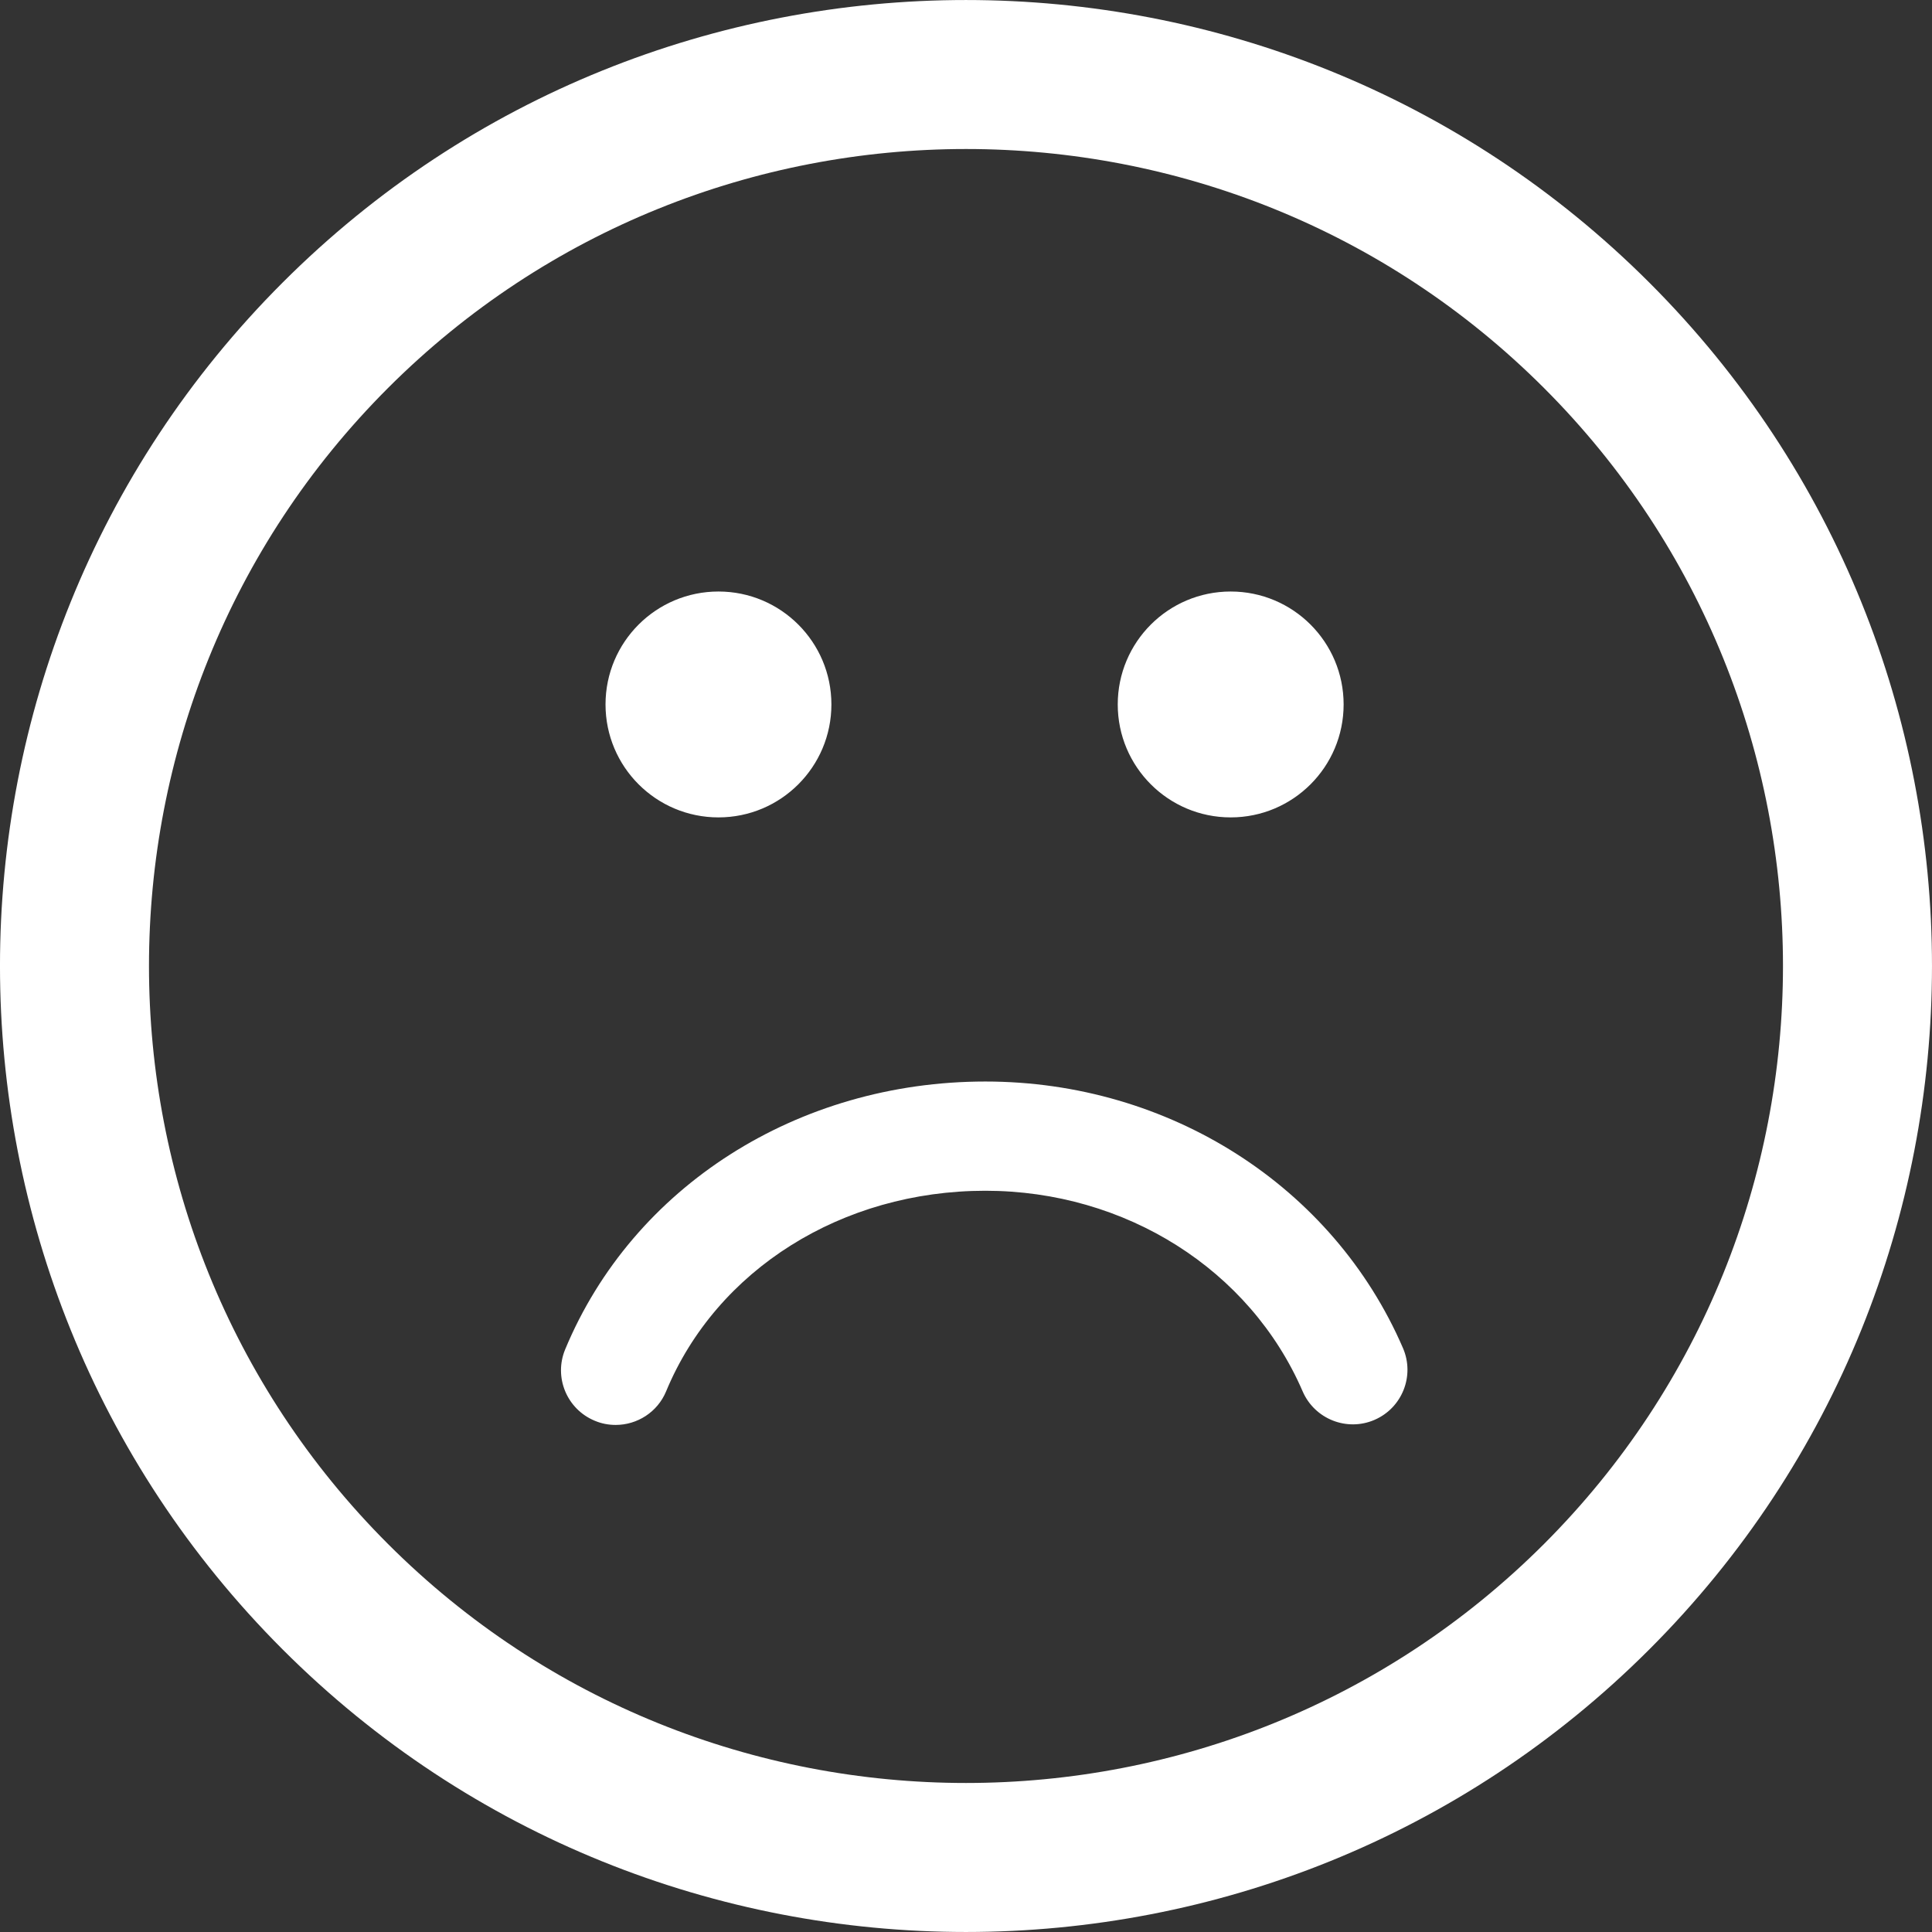 <?xml version="1.0" encoding="UTF-8"?>
<svg width="24px" height="24px" viewBox="0 0 24 24" version="1.1" xmlns="http://www.w3.org/2000/svg" xmlns:xlink="http://www.w3.org/1999/xlink">
    <rect x="0" y="0" width="24" height="24" fill="#333333" stroke="none"/>
    <!-- Generator: Sketch 49.3 (51167) - http://www.bohemiancoding.com/sketch -->
    <title>sad df</title>
    <desc>Created with Sketch.</desc>
    <defs></defs>
    <g id="Page-1" stroke="none" stroke-width="1" fill="none" fill-rule="evenodd">
        <g id="03.2.Ket.Thuc.Cuoc.Goi" transform="translate(-966, -508)" fill="#FFFFFF" fill-rule="nonzero">
            <g id="Group-13-Copy-3" transform="translate(938, 493)">
                <g id="Group-11" transform="translate(28, 15)">
                    <path d="M20.49,3.512 C15.808,-1.17 8.191,-1.17 3.511,3.51 C-1.171,8.191 -1.17,15.808 3.511,20.49 C8.191,25.17 15.808,25.17 20.489,20.489 C25.17,15.808 25.17,8.192 20.49,3.512 Z M19.18,19.18 C15.221,23.138 8.779,23.139 4.82,19.18 C0.861,15.221 0.861,8.779 4.82,4.82 C8.779,0.862 15.221,0.861 19.18,4.82 C23.139,8.779 23.138,15.221 19.18,19.18 Z M17.428,16.746 C17.577,17.09 17.419,17.489 17.075,17.638 C16.731,17.787 16.331,17.628 16.182,17.284 C15.528,15.771 13.98,14.792 12.24,14.792 C10.46,14.792 8.903,15.77 8.275,17.283 C8.167,17.544 7.914,17.701 7.648,17.701 C7.561,17.701 7.473,17.685 7.388,17.649 C7.041,17.505 6.877,17.108 7.021,16.762 C7.861,14.741 9.909,13.435 12.24,13.435 C14.522,13.435 16.559,14.734 17.428,16.746 Z M7.522,8.751 C7.522,7.976 8.15,7.348 8.925,7.348 C9.7,7.348 10.328,7.976 10.328,8.751 C10.328,9.526 9.7,10.154 8.925,10.154 C8.15,10.154 7.522,9.526 7.522,8.751 Z M13.885,8.751 C13.885,7.976 14.513,7.348 15.288,7.348 C16.063,7.348 16.691,7.976 16.691,8.751 C16.691,9.526 16.063,10.154 15.288,10.154 C14.513,10.154 13.885,9.526 13.885,8.751 Z" id="sad-df"></path>
                </g>
            </g>
        </g>
    </g>
</svg>